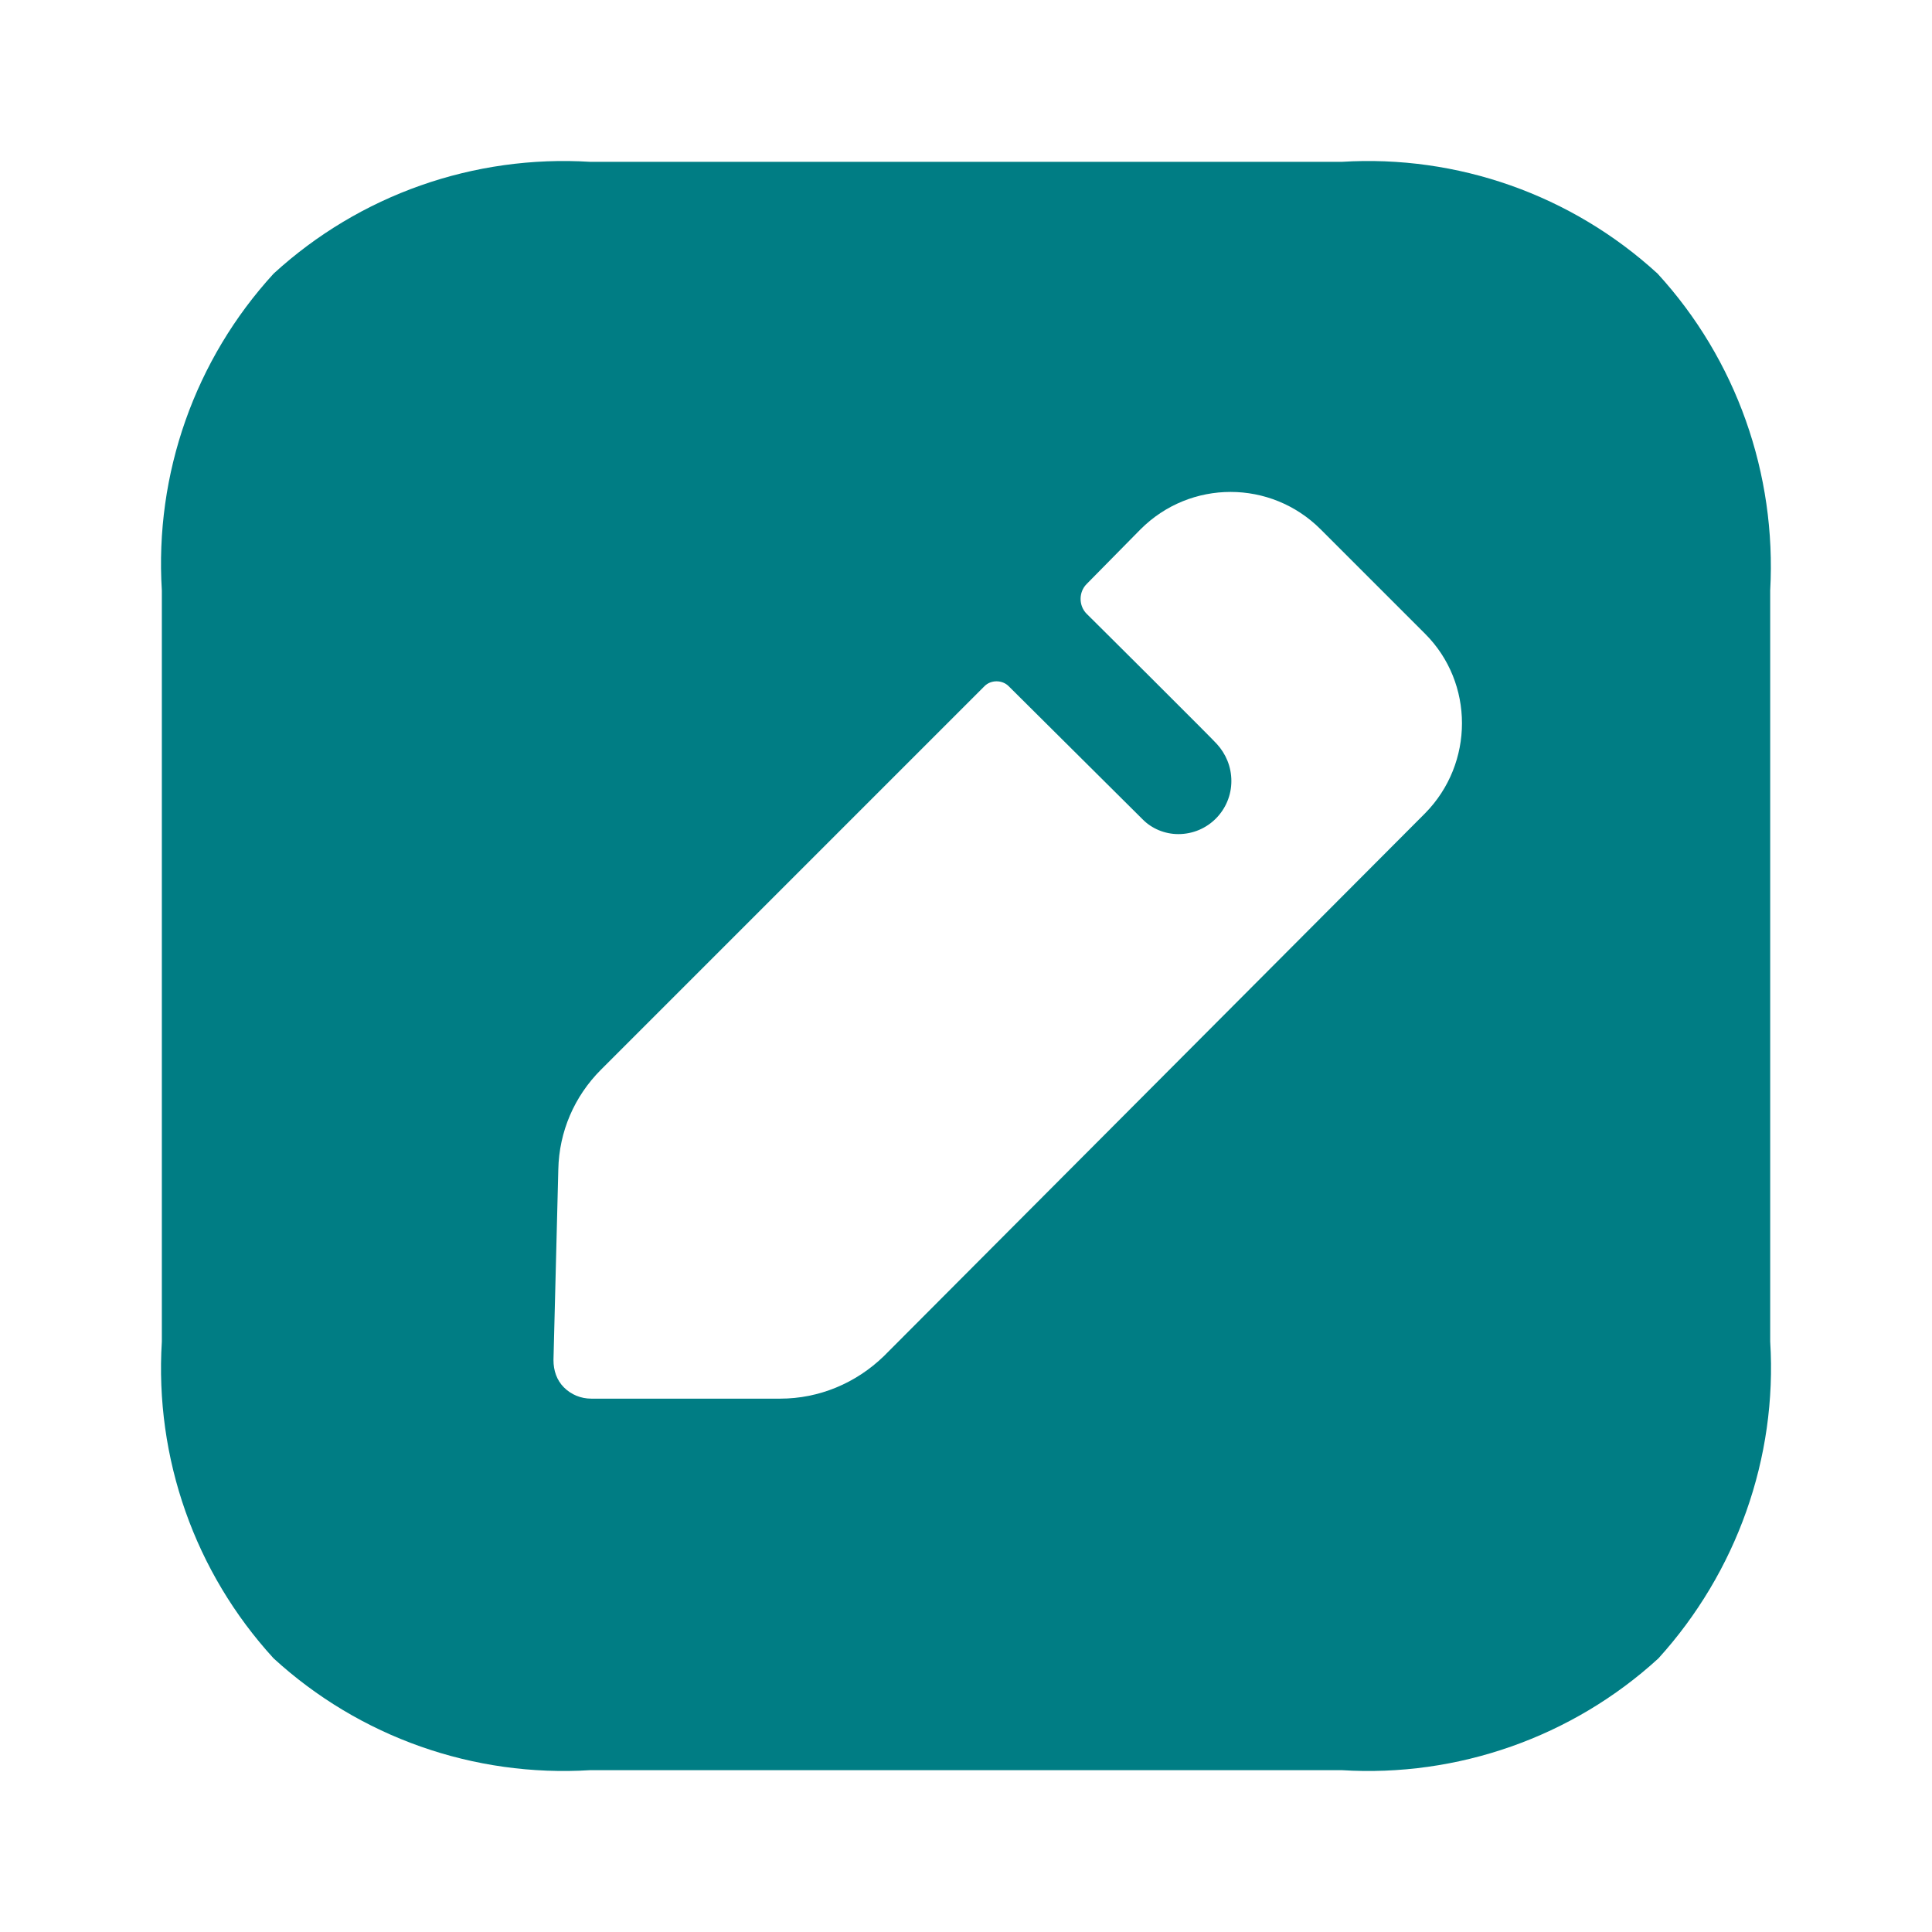 <svg width="48" height="48" viewBox="0 0 48 48" fill="none" xmlns="http://www.w3.org/2000/svg">
<path d="M33.331 4.021C36.208 3.841 39.045 4.84 41.182 6.798C43.141 8.936 44.139 11.773 43.98 14.67V33.33C44.16 36.227 43.141 39.064 41.203 41.202C39.065 43.16 36.208 44.159 33.331 43.979H14.67C11.773 44.159 8.936 43.16 6.798 41.202C4.84 39.064 3.841 36.227 4.021 33.33V14.67C3.841 11.773 4.84 8.936 6.798 6.798C8.936 4.84 11.773 3.841 14.67 4.021H33.331ZM32.811 13.151C31.572 11.912 29.574 11.912 28.336 13.151L26.997 14.51C26.797 14.71 26.797 15.049 26.997 15.249C26.997 15.249 27.036 15.288 27.106 15.357L27.598 15.846C27.882 16.129 28.237 16.482 28.593 16.837L29.801 18.045C30.053 18.298 30.22 18.468 30.234 18.486C30.453 18.726 30.593 19.045 30.593 19.405C30.593 20.124 30.014 20.723 29.275 20.723C28.935 20.723 28.615 20.584 28.396 20.364L25.059 17.047C24.899 16.887 24.619 16.887 24.46 17.047L14.93 26.577C14.27 27.237 13.89 28.116 13.871 29.055L13.751 33.79C13.751 34.05 13.831 34.289 14.01 34.469C14.19 34.649 14.43 34.749 14.69 34.749H19.385C20.344 34.749 21.263 34.369 21.962 33.69L35.408 20.204C36.627 18.965 36.627 16.967 35.408 15.748L32.811 13.151Z" fill="#007D84"/>
</svg>
